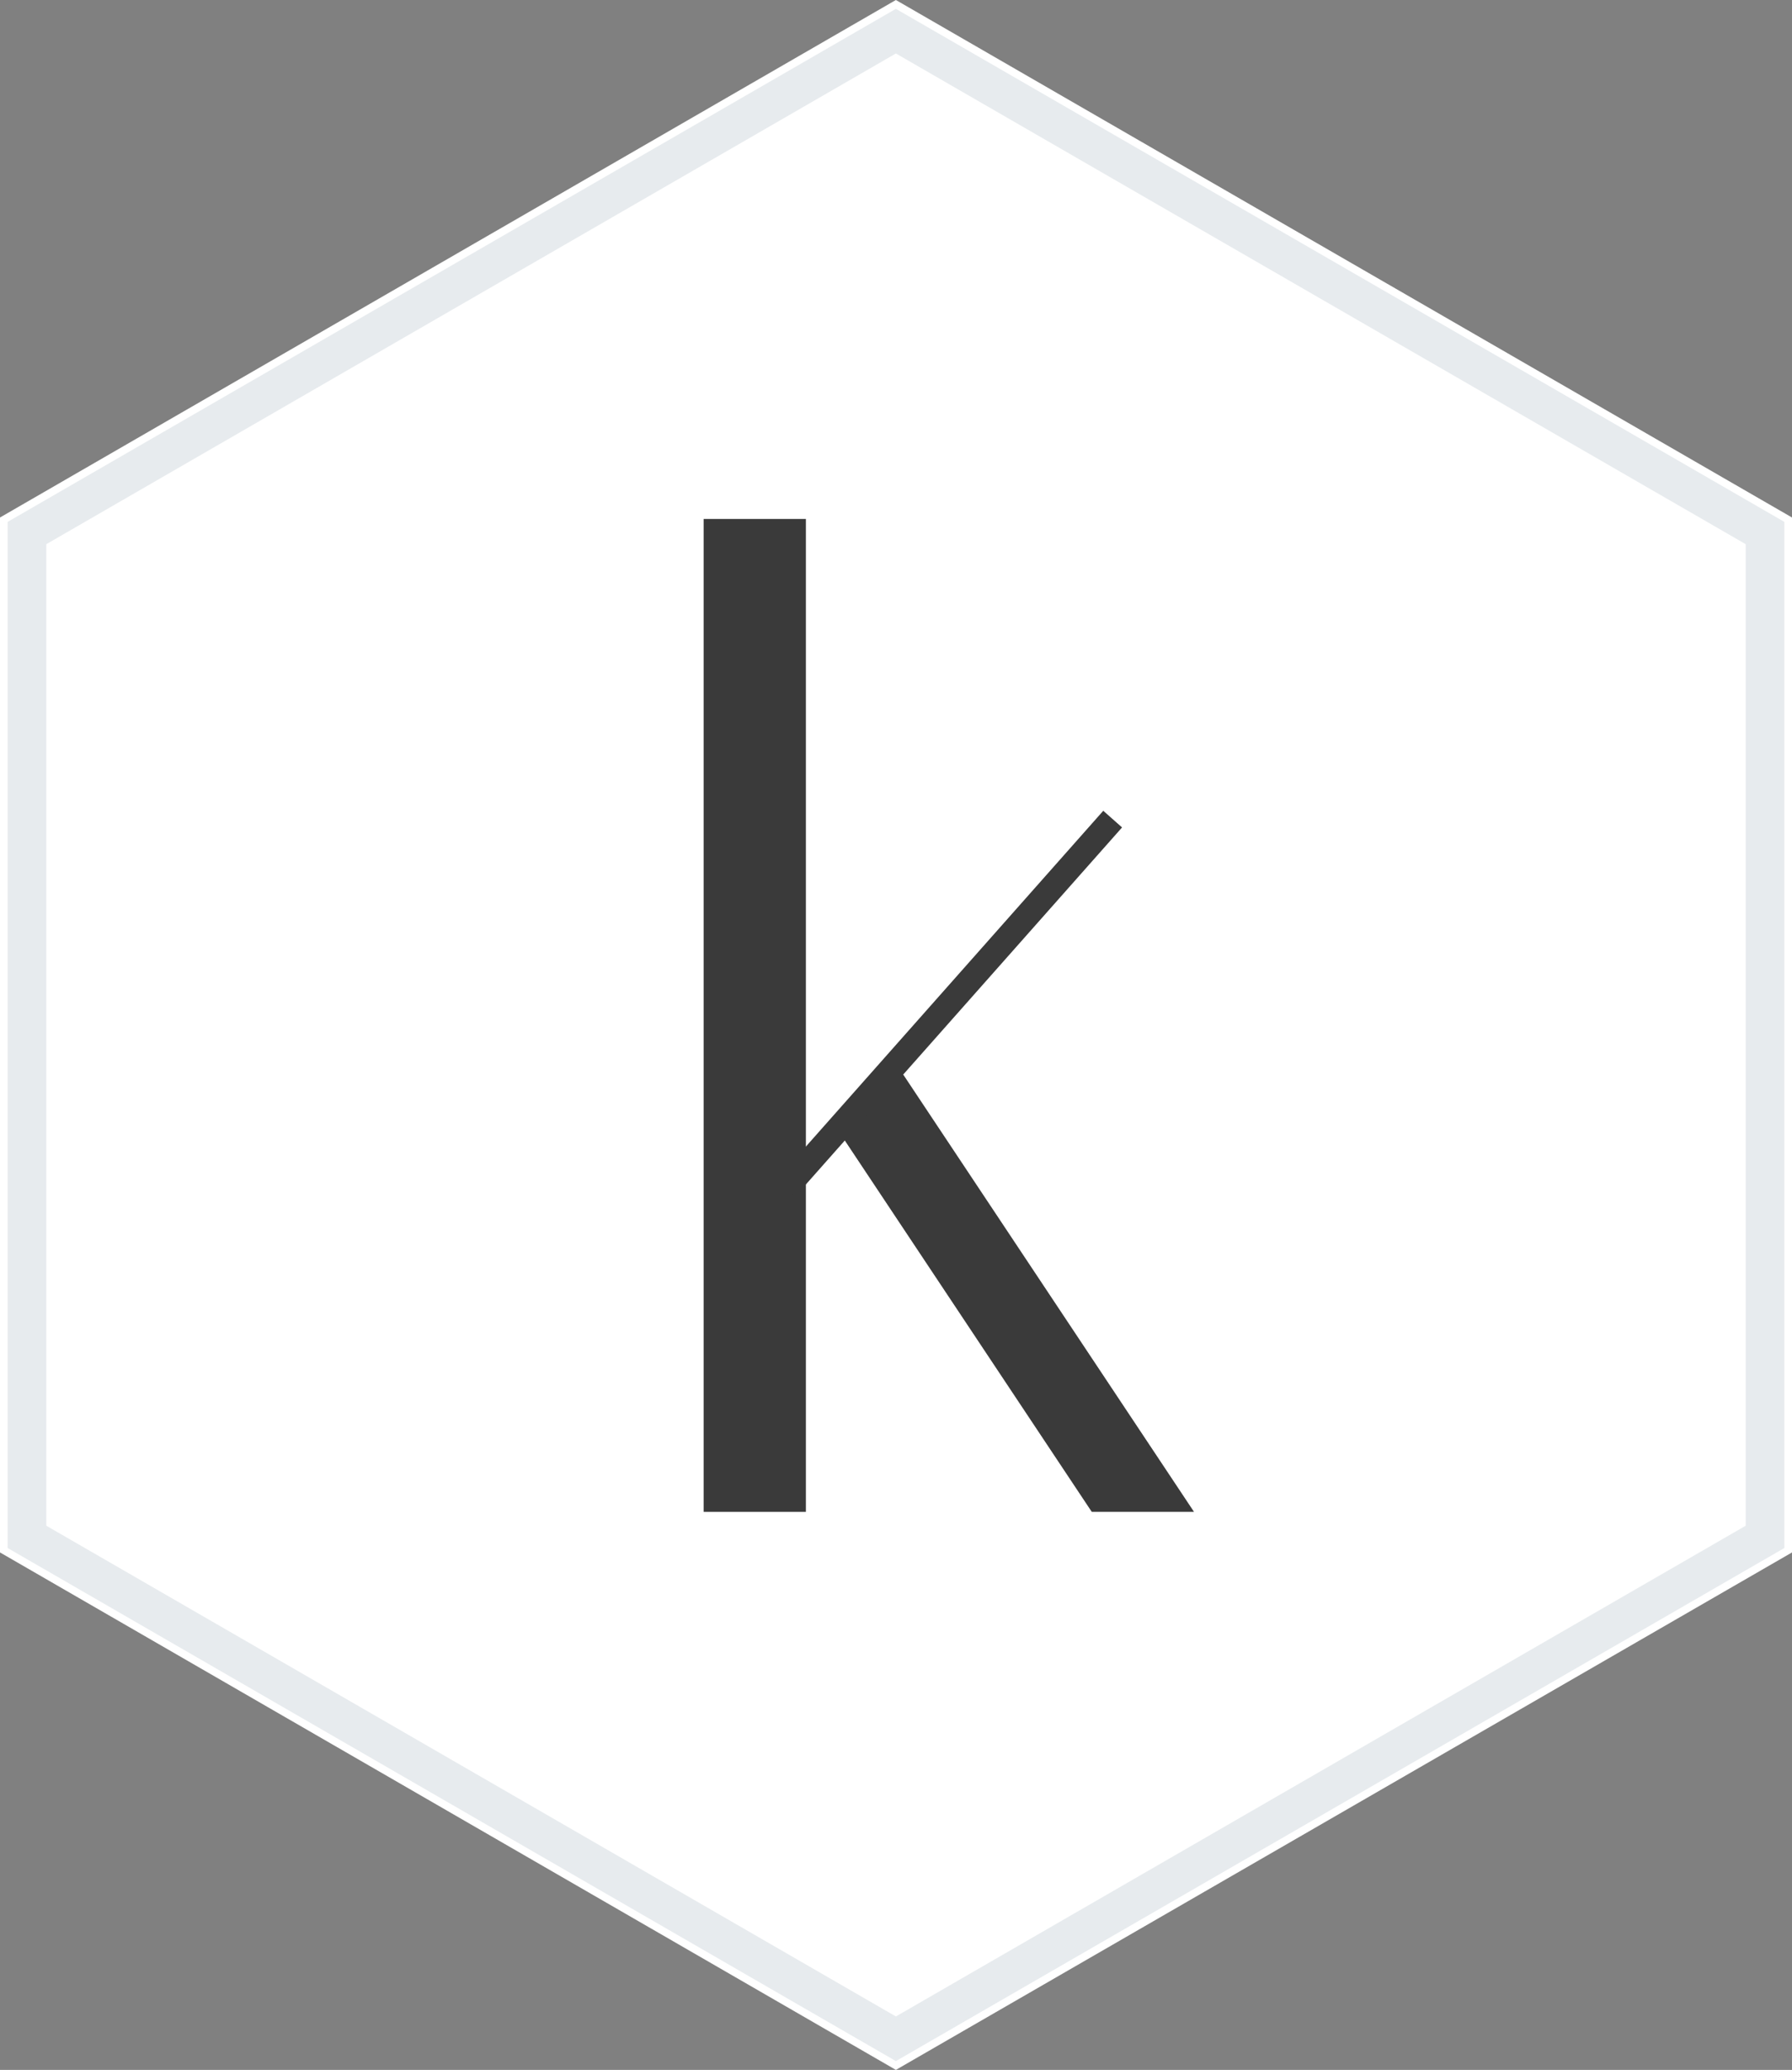 <?xml version="1.0" encoding="iso-8859-1"?>
<!-- Generator: Adobe Illustrator 22.1.0, SVG Export Plug-In . SVG Version: 6.00 Build 0)  -->
<svg version="1.1" id="Layer_1" xmlns="http://www.w3.org/2000/svg" xmlns:xlink="http://www.w3.org/1999/xlink" x="0px" y="0px"
	 viewBox="0 0 46.374 53.55" style="enable-background:new 0 0 46.374 53.55;" xml:space="preserve">
<rect x="0" y="0" width="46.374" height="53.55" fill="#808080" stroke="none"/>
<g id="hex-koa_x60_47x54">
	<polygon style="fill:#FFFFFF;" points="46.374,40.163 23.184,53.55 0,40.163 0,13.388 23.184,0 46.374,13.388 	"/>
	<polygon style="fill:none;stroke:#E7EBEE;stroke-miterlimit:10;" points="45.676,39.76 23.184,52.745 0.698,39.76 0.698,13.79 
		23.184,0.806 45.676,13.79 	"/>
	<rect x="18.209" y="13.426" style="fill:#3A3A3A;" width="2.646" height="25.687"/>
	<polygon style="fill:#3A3A3A;" points="30.899,39.113 28.253,39.113 21.676,29.226 23.188,27.52 	"/>
	
		<line style="fill:none;stroke:#3A3A3A;stroke-width:0.65;stroke-miterlimit:10;" x1="20.348" y1="30.725" x2="28.794" y2="21.191"/>
</g>
</svg>
